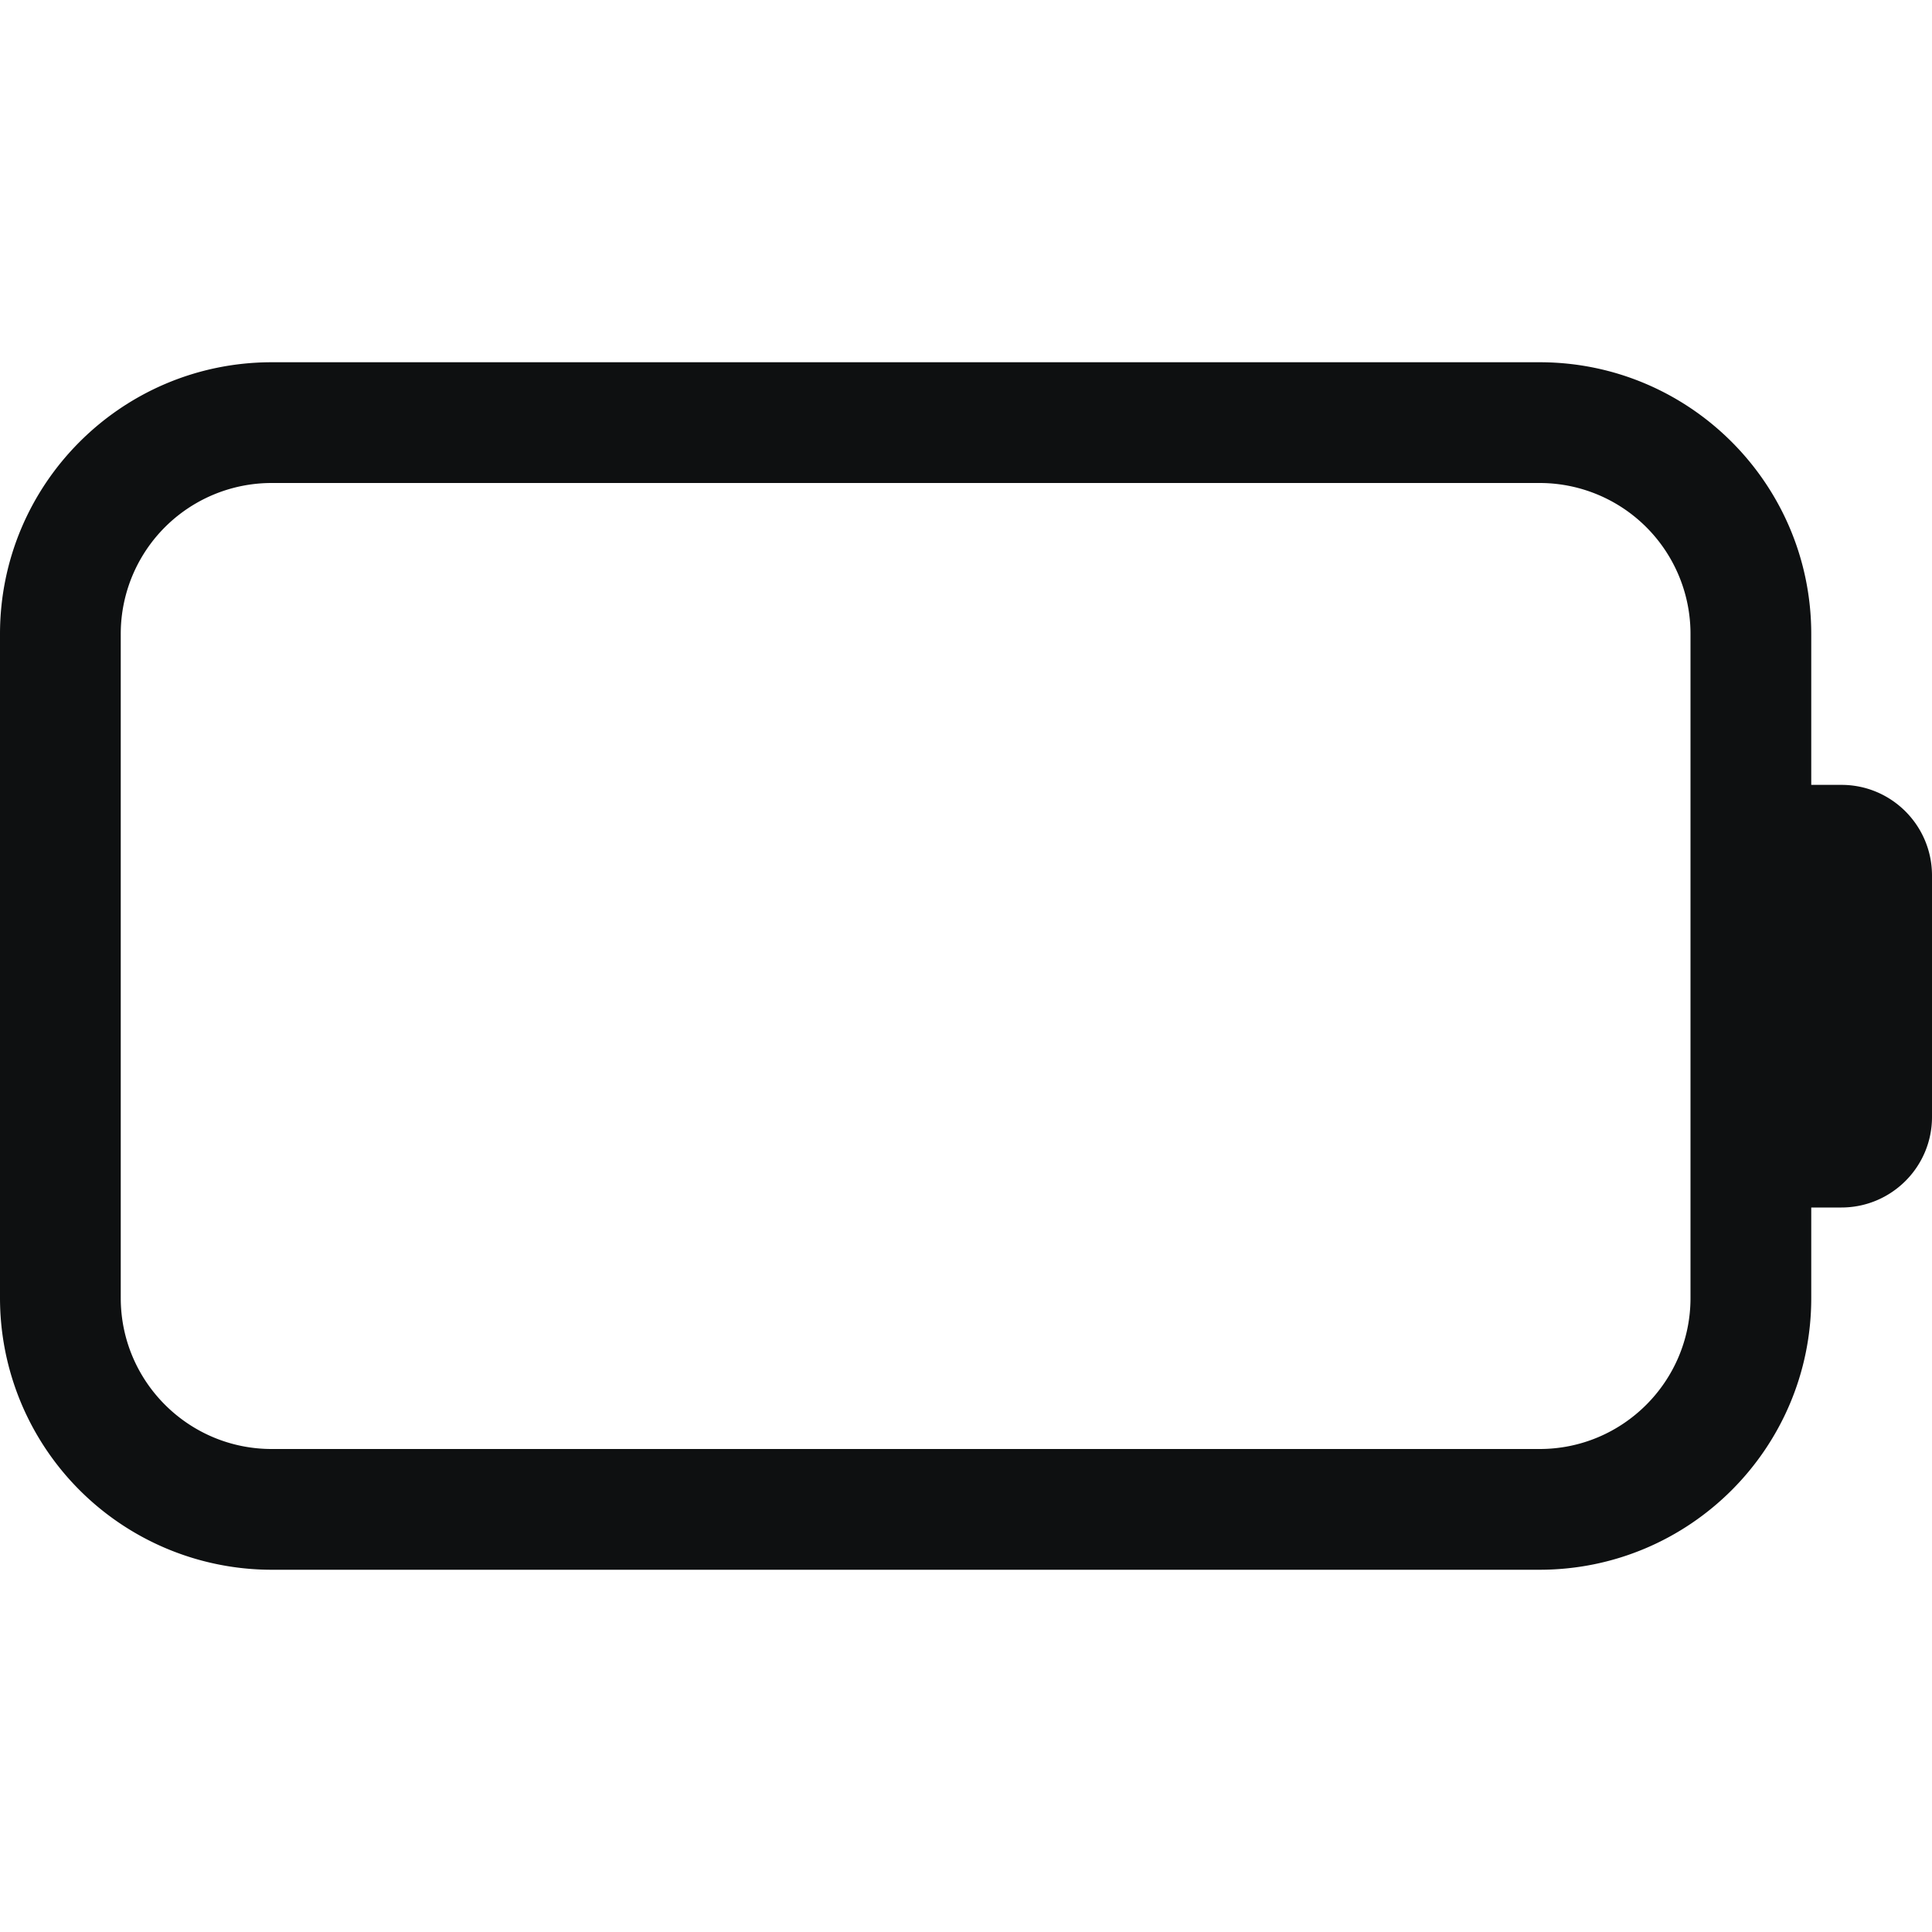 <svg xmlns="http://www.w3.org/2000/svg" fill="none" viewBox="0 0 12 12"><path fill="#0E1011" fill-rule="evenodd" d="M1.688 3a.937.937 0 0 0-.938.938v4.124c0 .518.42.938.938.938h7.875c.517 0 .937-.42.937-.938V3.939A.937.937 0 0 0 9.562 3H1.689ZM0 3.938C0 3.006.756 2.25 1.688 2.25h7.875c.931 0 1.687.756 1.687 1.688v.937h.188c.31 0 .562.252.562.563v1.5c0 .31-.252.562-.563.562h-.187v.563c0 .931-.755 1.687-1.688 1.687H1.689A1.688 1.688 0 0 1 0 8.062V3.939Z" clip-rule="evenodd"/></svg>